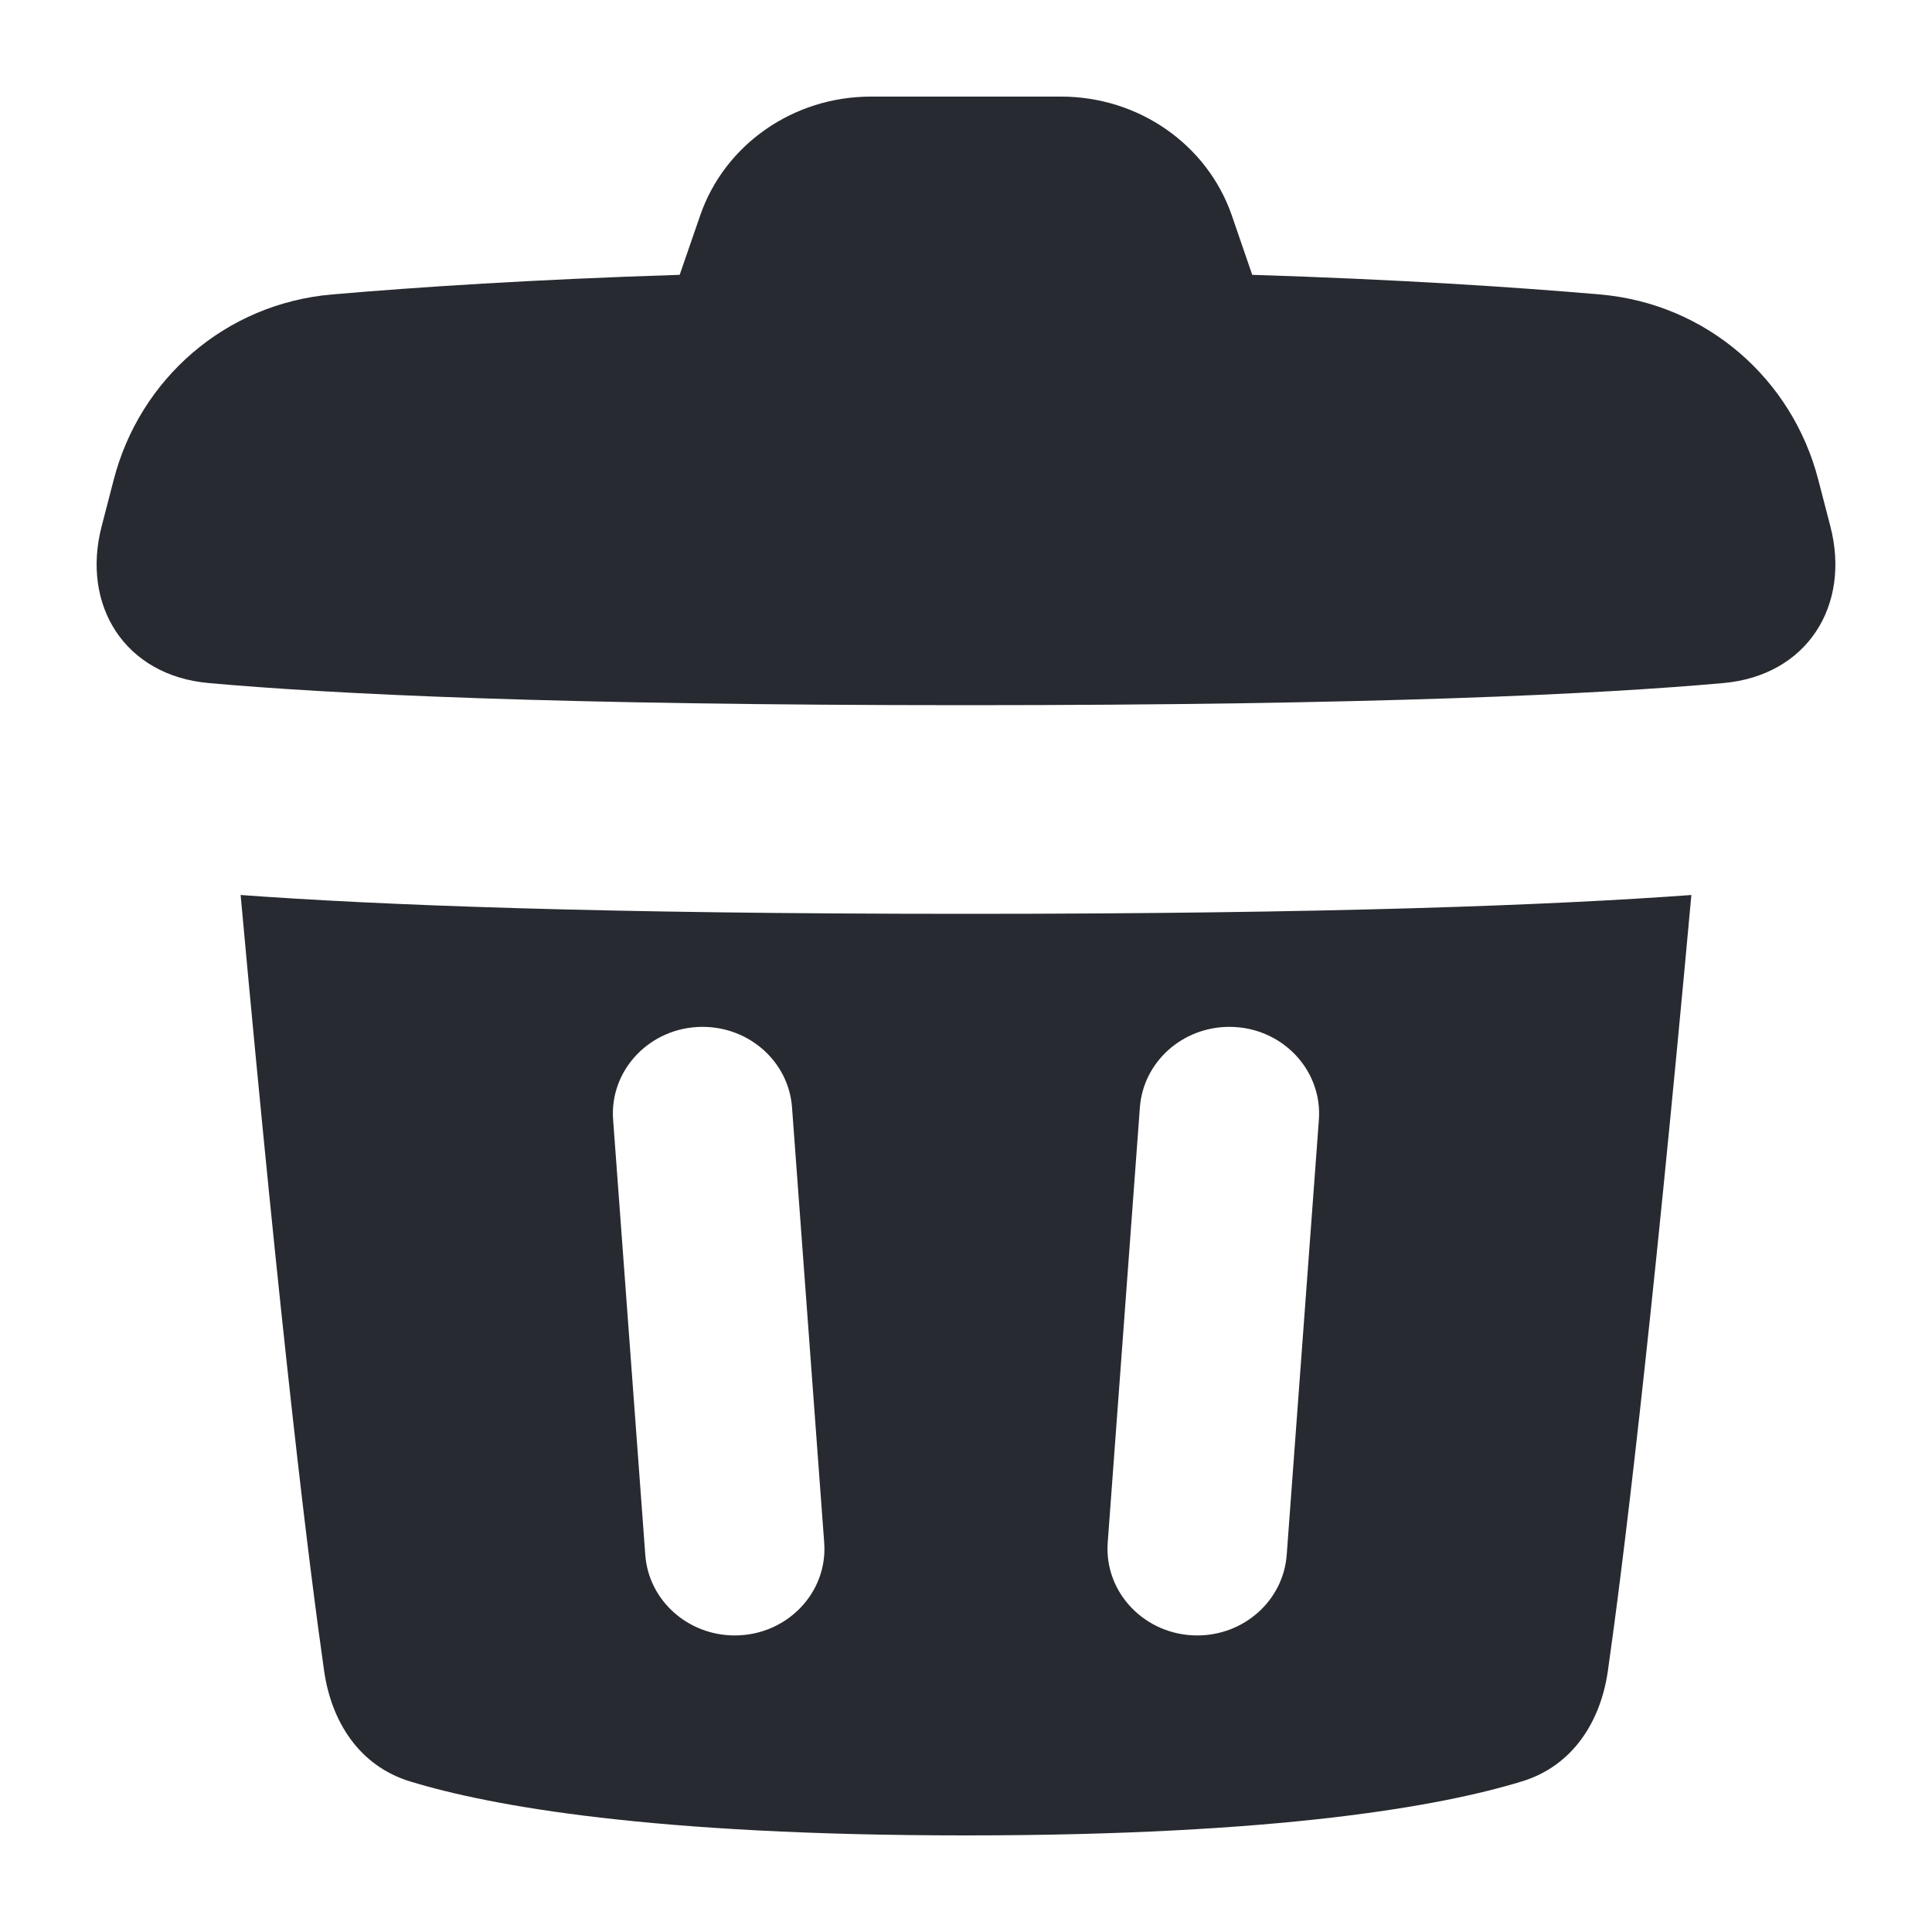 <svg width="20" height="20" viewBox="0 0 20 20" fill="none" xmlns="http://www.w3.org/2000/svg">
<path d="M7.248 2.231C7.501 1.496 8.213 1 9.014 1H10.985C11.787 1 12.498 1.496 12.752 2.231L12.963 2.845C14.482 2.893 15.681 2.972 16.561 3.048C17.669 3.143 18.554 3.925 18.823 4.967L18.948 5.449C19.16 6.268 18.708 6.994 17.839 7.071C16.568 7.185 14.235 7.3 10 7.3C5.765 7.3 3.432 7.185 2.161 7.071C1.292 6.994 0.84 6.268 1.052 5.449L1.177 4.967C1.446 3.925 2.331 3.143 3.439 3.048C4.319 2.972 5.518 2.893 7.036 2.845L7.248 2.231Z" fill="#272A30"/>
<path fill-rule="evenodd" clip-rule="evenodd" d="M3.355 17.295C3.202 16.225 2.914 13.903 2.491 9.265C3.925 9.37 6.242 9.46 10 9.46C13.757 9.46 16.074 9.37 17.509 9.265C17.085 13.903 16.797 16.225 16.645 17.295C16.57 17.823 16.281 18.28 15.755 18.441C14.922 18.696 13.248 19 10 19C6.751 19 5.077 18.696 4.244 18.441C3.719 18.28 3.43 17.823 3.355 17.295ZM6.347 11.592C6.308 11.072 6.734 10.63 7.273 10.63C7.76 10.63 8.165 10.994 8.199 11.464L8.532 15.969C8.571 16.488 8.145 16.93 7.606 16.93C7.119 16.93 6.714 16.566 6.68 16.096L6.347 11.592ZM11.8 11.464C11.835 10.994 12.239 10.63 12.727 10.63C13.266 10.63 13.691 11.072 13.653 11.592L13.32 16.096C13.285 16.566 12.881 16.93 12.394 16.93C11.855 16.93 11.429 16.488 11.467 15.969L11.8 11.464Z" fill="#272A30"/>
</svg>
